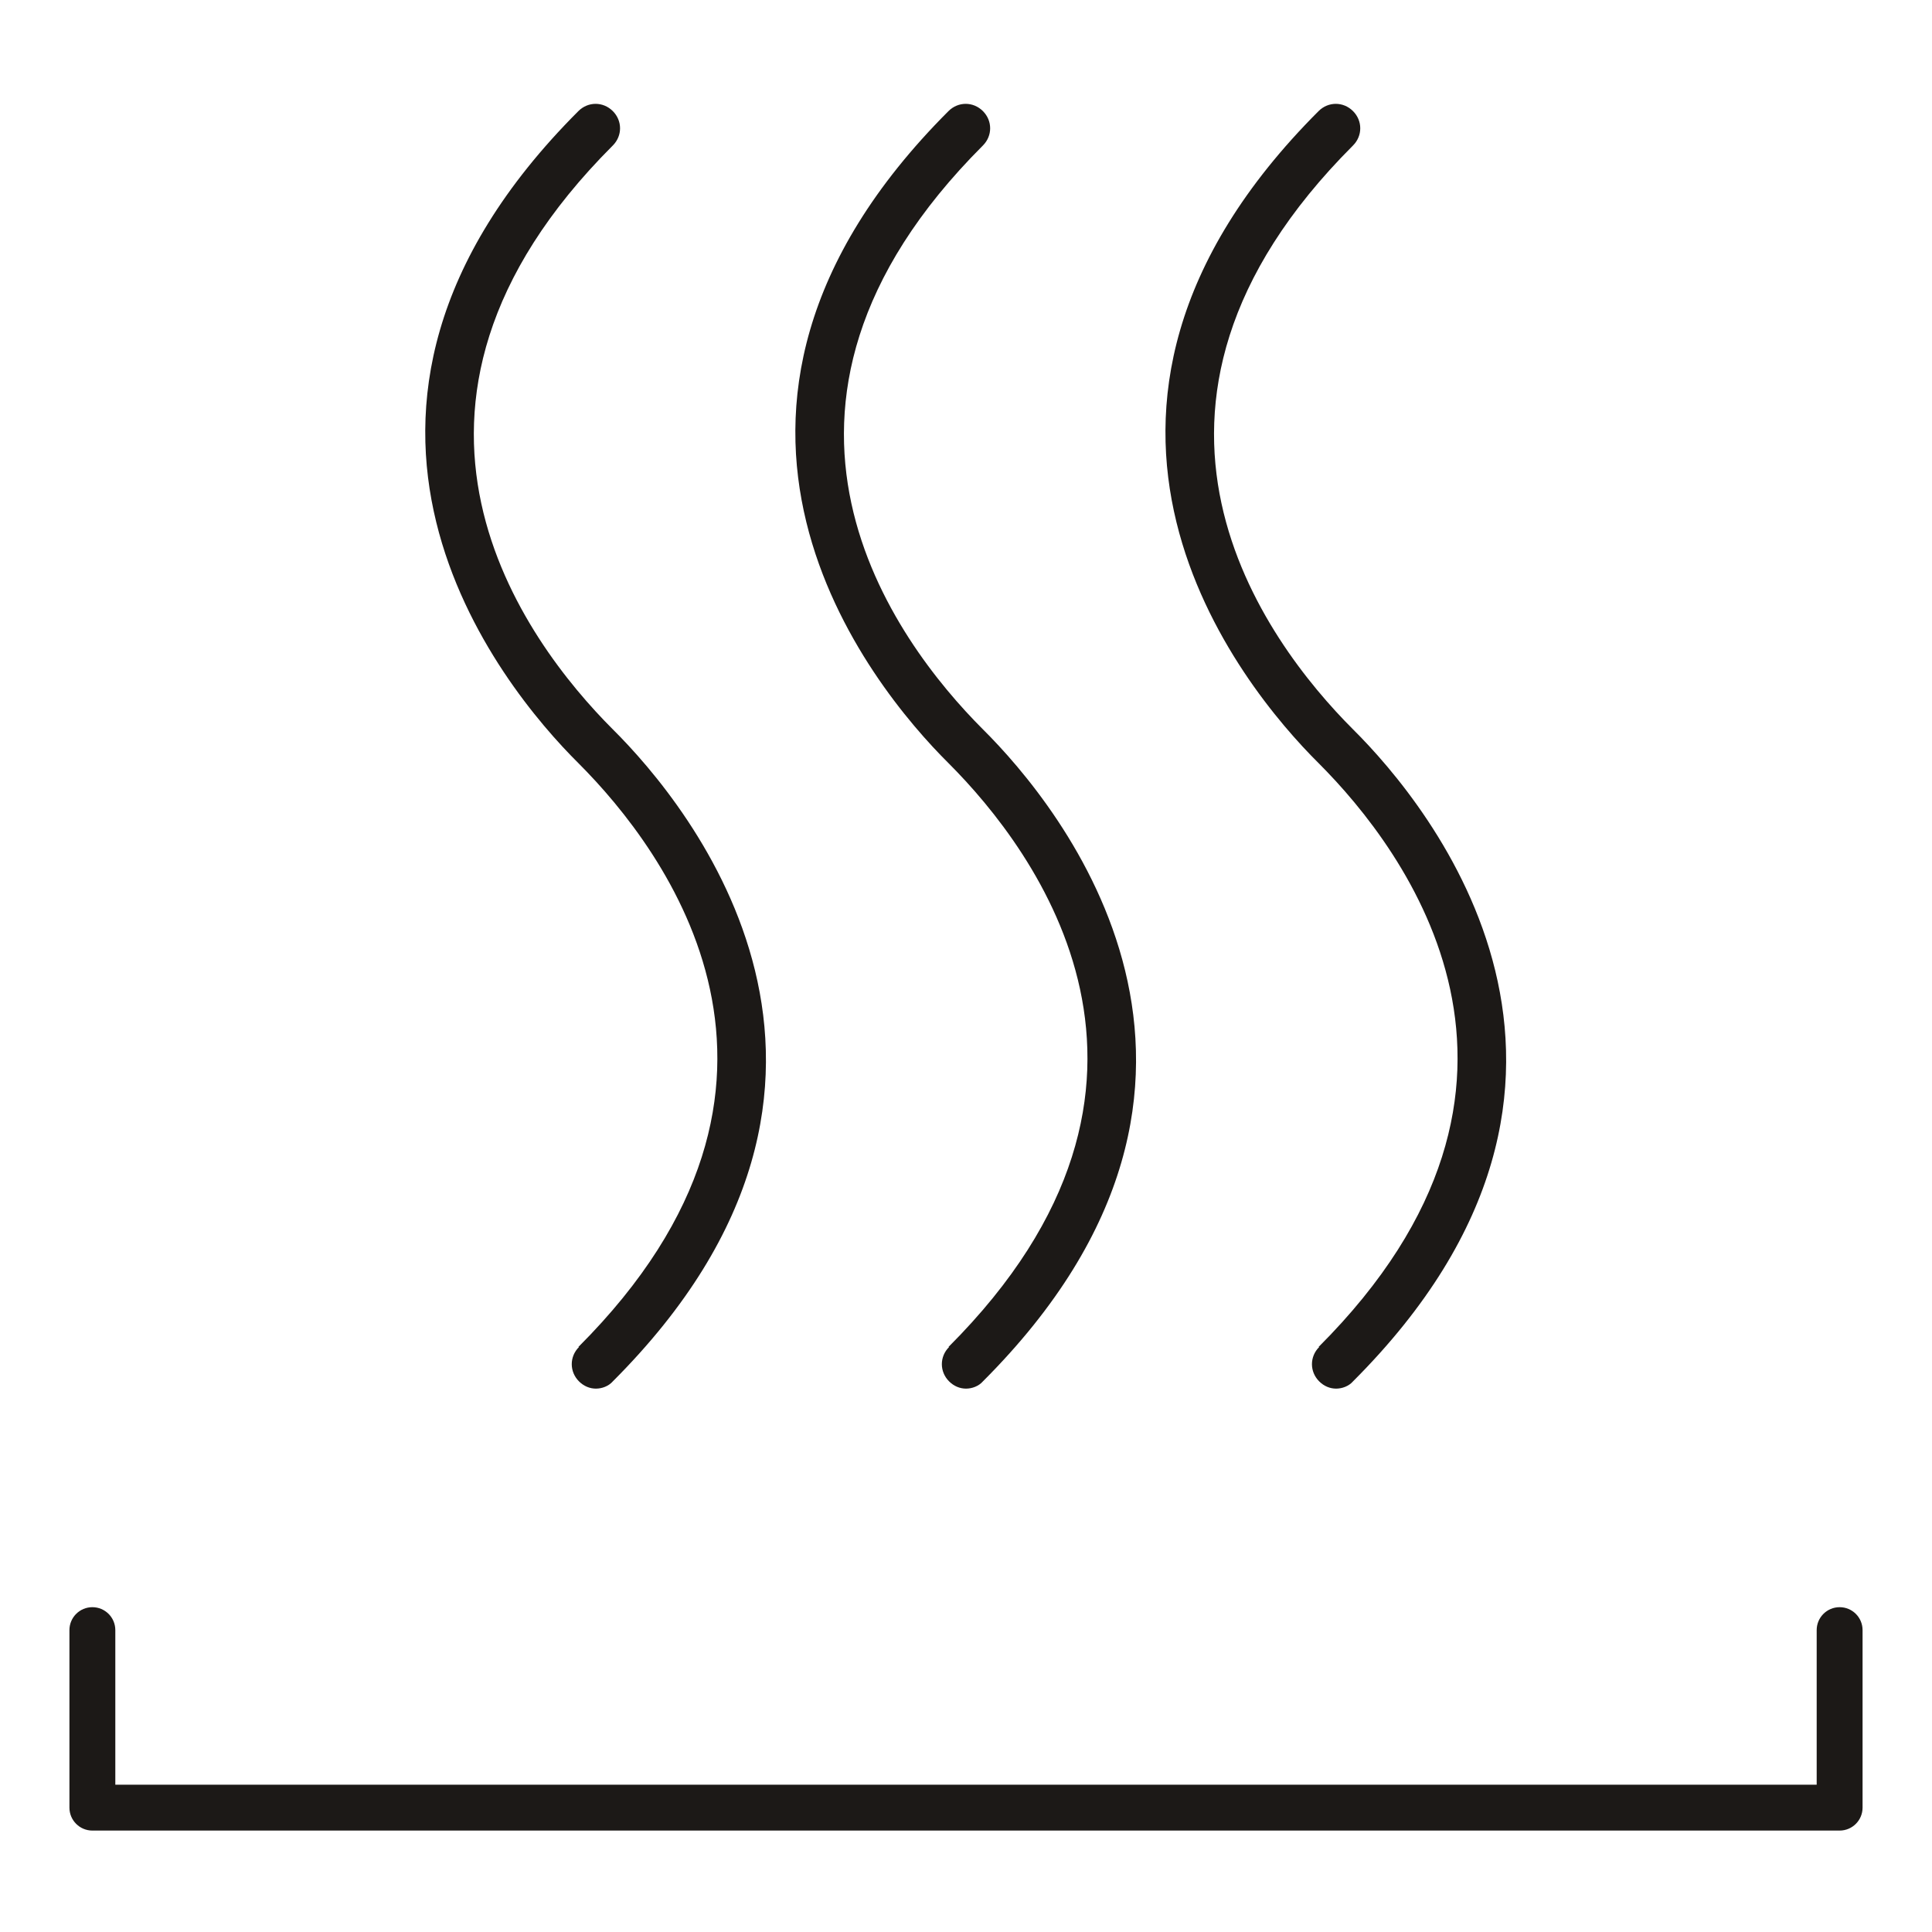 <svg width="32" height="32" viewBox="0 0 32 32" fill="none" xmlns="http://www.w3.org/2000/svg">
<path d="M15.72 22.31C15.56 22.47 15.56 22.72 15.72 22.88C15.8 22.96 15.9 23 16 23C16.1 23 16.21 22.96 16.28 22.88C21.29 17.87 17.55 13.34 16.28 12.08C14.83 10.63 11.92 6.77 16.28 2.41C16.44 2.25 16.44 2 16.28 1.84C16.12 1.68 15.87 1.68 15.71 1.84C10.7 6.85 14.44 11.38 15.71 12.64C17.16 14.09 20.07 17.95 15.71 22.31H15.72Z" fill="#1C1917"/>
<path d="M21.85 22.31C21.69 22.47 21.69 22.72 21.85 22.88C21.93 22.96 22.03 23 22.13 23C22.23 23 22.34 22.96 22.41 22.88C27.42 17.87 23.68 13.34 22.41 12.08C20.96 10.63 18.05 6.77 22.41 2.41C22.57 2.25 22.57 2 22.41 1.84C22.25 1.68 22 1.68 21.84 1.84C16.83 6.85 20.57 11.38 21.84 12.64C23.29 14.09 26.2 17.95 21.84 22.31H21.85Z" fill="#1C1917"/>
<path d="M9.59 22.31C9.43 22.47 9.43 22.72 9.59 22.88C9.67 22.96 9.77 23 9.87 23C9.97 23 10.08 22.96 10.15 22.88C15.16 17.87 11.42 13.34 10.15 12.08C8.7 10.63 5.79 6.77 10.15 2.41C10.31 2.25 10.31 2 10.15 1.84C9.99 1.68 9.74 1.68 9.58 1.84C4.57 6.85 8.31 11.38 9.58 12.64C11.03 14.09 13.94 17.95 9.58 22.31H9.59Z" fill="#1C1917"/>
<path d="M30.47 26.62C30.26 26.62 30.09 26.79 30.09 27V29.56H1.91V27C1.91 26.79 1.74 26.62 1.53 26.62C1.32 26.62 1.15 26.79 1.15 27V29.94C1.15 30.15 1.32 30.32 1.53 30.32H30.47C30.68 30.32 30.85 30.15 30.85 29.94V27C30.85 26.79 30.68 26.62 30.47 26.62Z" fill="#1C1917"/>
</svg>
